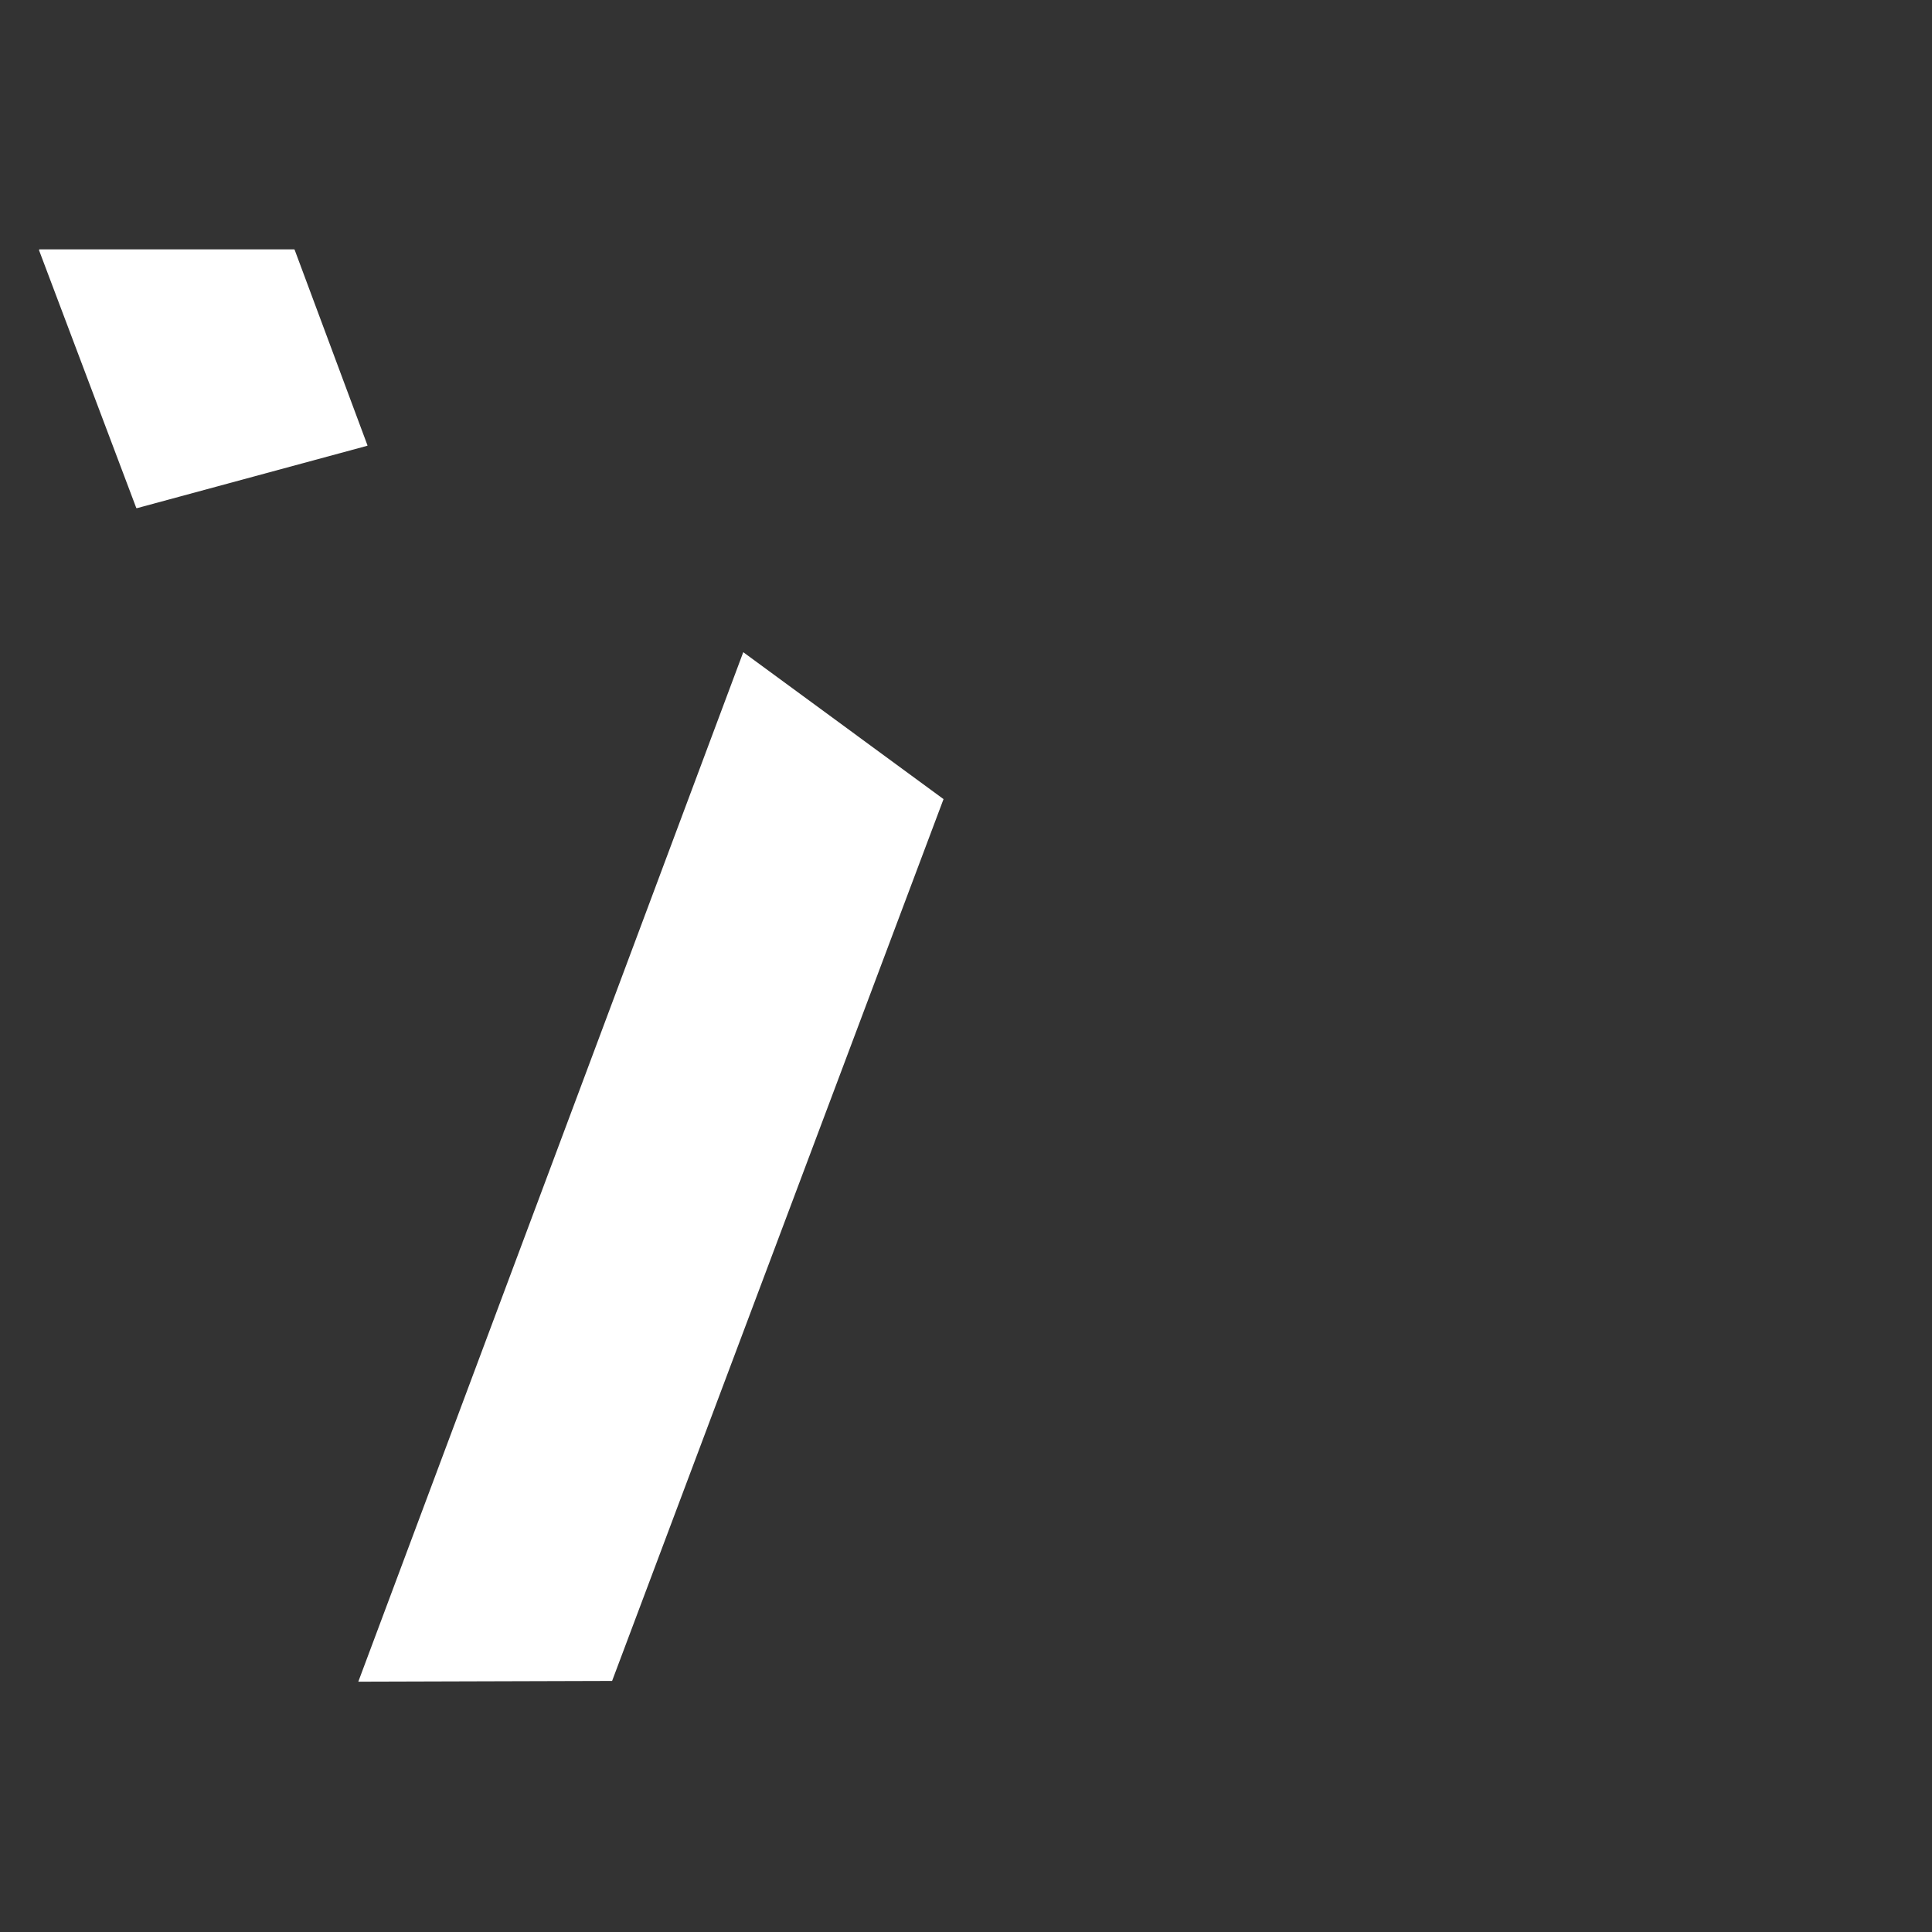 <svg
    xmlns="http://www.w3.org/2000/svg"
    viewBox="0 0 76 76"
    id="vector"
    width="76px"
    height="76px">
    <rect x="0" y="0" width="76" height="76" fill="#333333" stroke="none"/>
    <g
        id="group_2"
        transform="translate(36.5 38.5) scale(1.95 1.95) translate(-36.5 -38.5)">
        <path
            id="path"
            d="M 51.739 47.989 L 51.739 47.989 L 51.739 47.989 L 51.739 47.989 L 51.739 47.989 L 51.739 47.989 L 51.739 47.989 L 51.739 47.989 L 51.739 47.989 L 51.739 47.989 L 51.739 47.989 L 51.739 47.989 L 51.739 47.989 L 51.739 47.989 L 51.739 47.989 L 51.739 47.989 Z"
            fill="#ffffff"
            stroke-width="1"/>
        <g
            id="group"
            transform="translate(-5.492 0)">
            <path
                id="path_1"
                d="M 38.268 31.913 L 30.502 52.681 L 35.622 52.666 L 42.308 34.877 L 42.308 34.877 L 42.308 34.877 L 42.308 34.877 L 42.308 34.877 L 42.308 34.877 L 42.308 34.877 L 42.308 34.877 L 42.308 34.877 L 42.308 34.877 L 42.308 34.877 L 42.308 34.877 L 42.308 34.877 L 42.308 34.877 L 42.308 34.877 L 42.308 34.877 L 42.308 34.877 Z"
                fill="#ffffff"
                stroke-width="1"/>
            <g
                id="group_1"
                transform="translate(4.394 0)">
                <path
                    id="path_2"
                    d="M 21.63 29.006 L 19.666 23.8 L 19.675 23.787 L 24.814 23.787 L 24.823 23.793 L 26.293 27.74 L 26.29 27.749 L 21.649 29.006 L 21.63 29.006 Z"
                    fill="#ffffff"
                    stroke-width="1"/>
            </g>
        </g>
    </g>
</svg>
